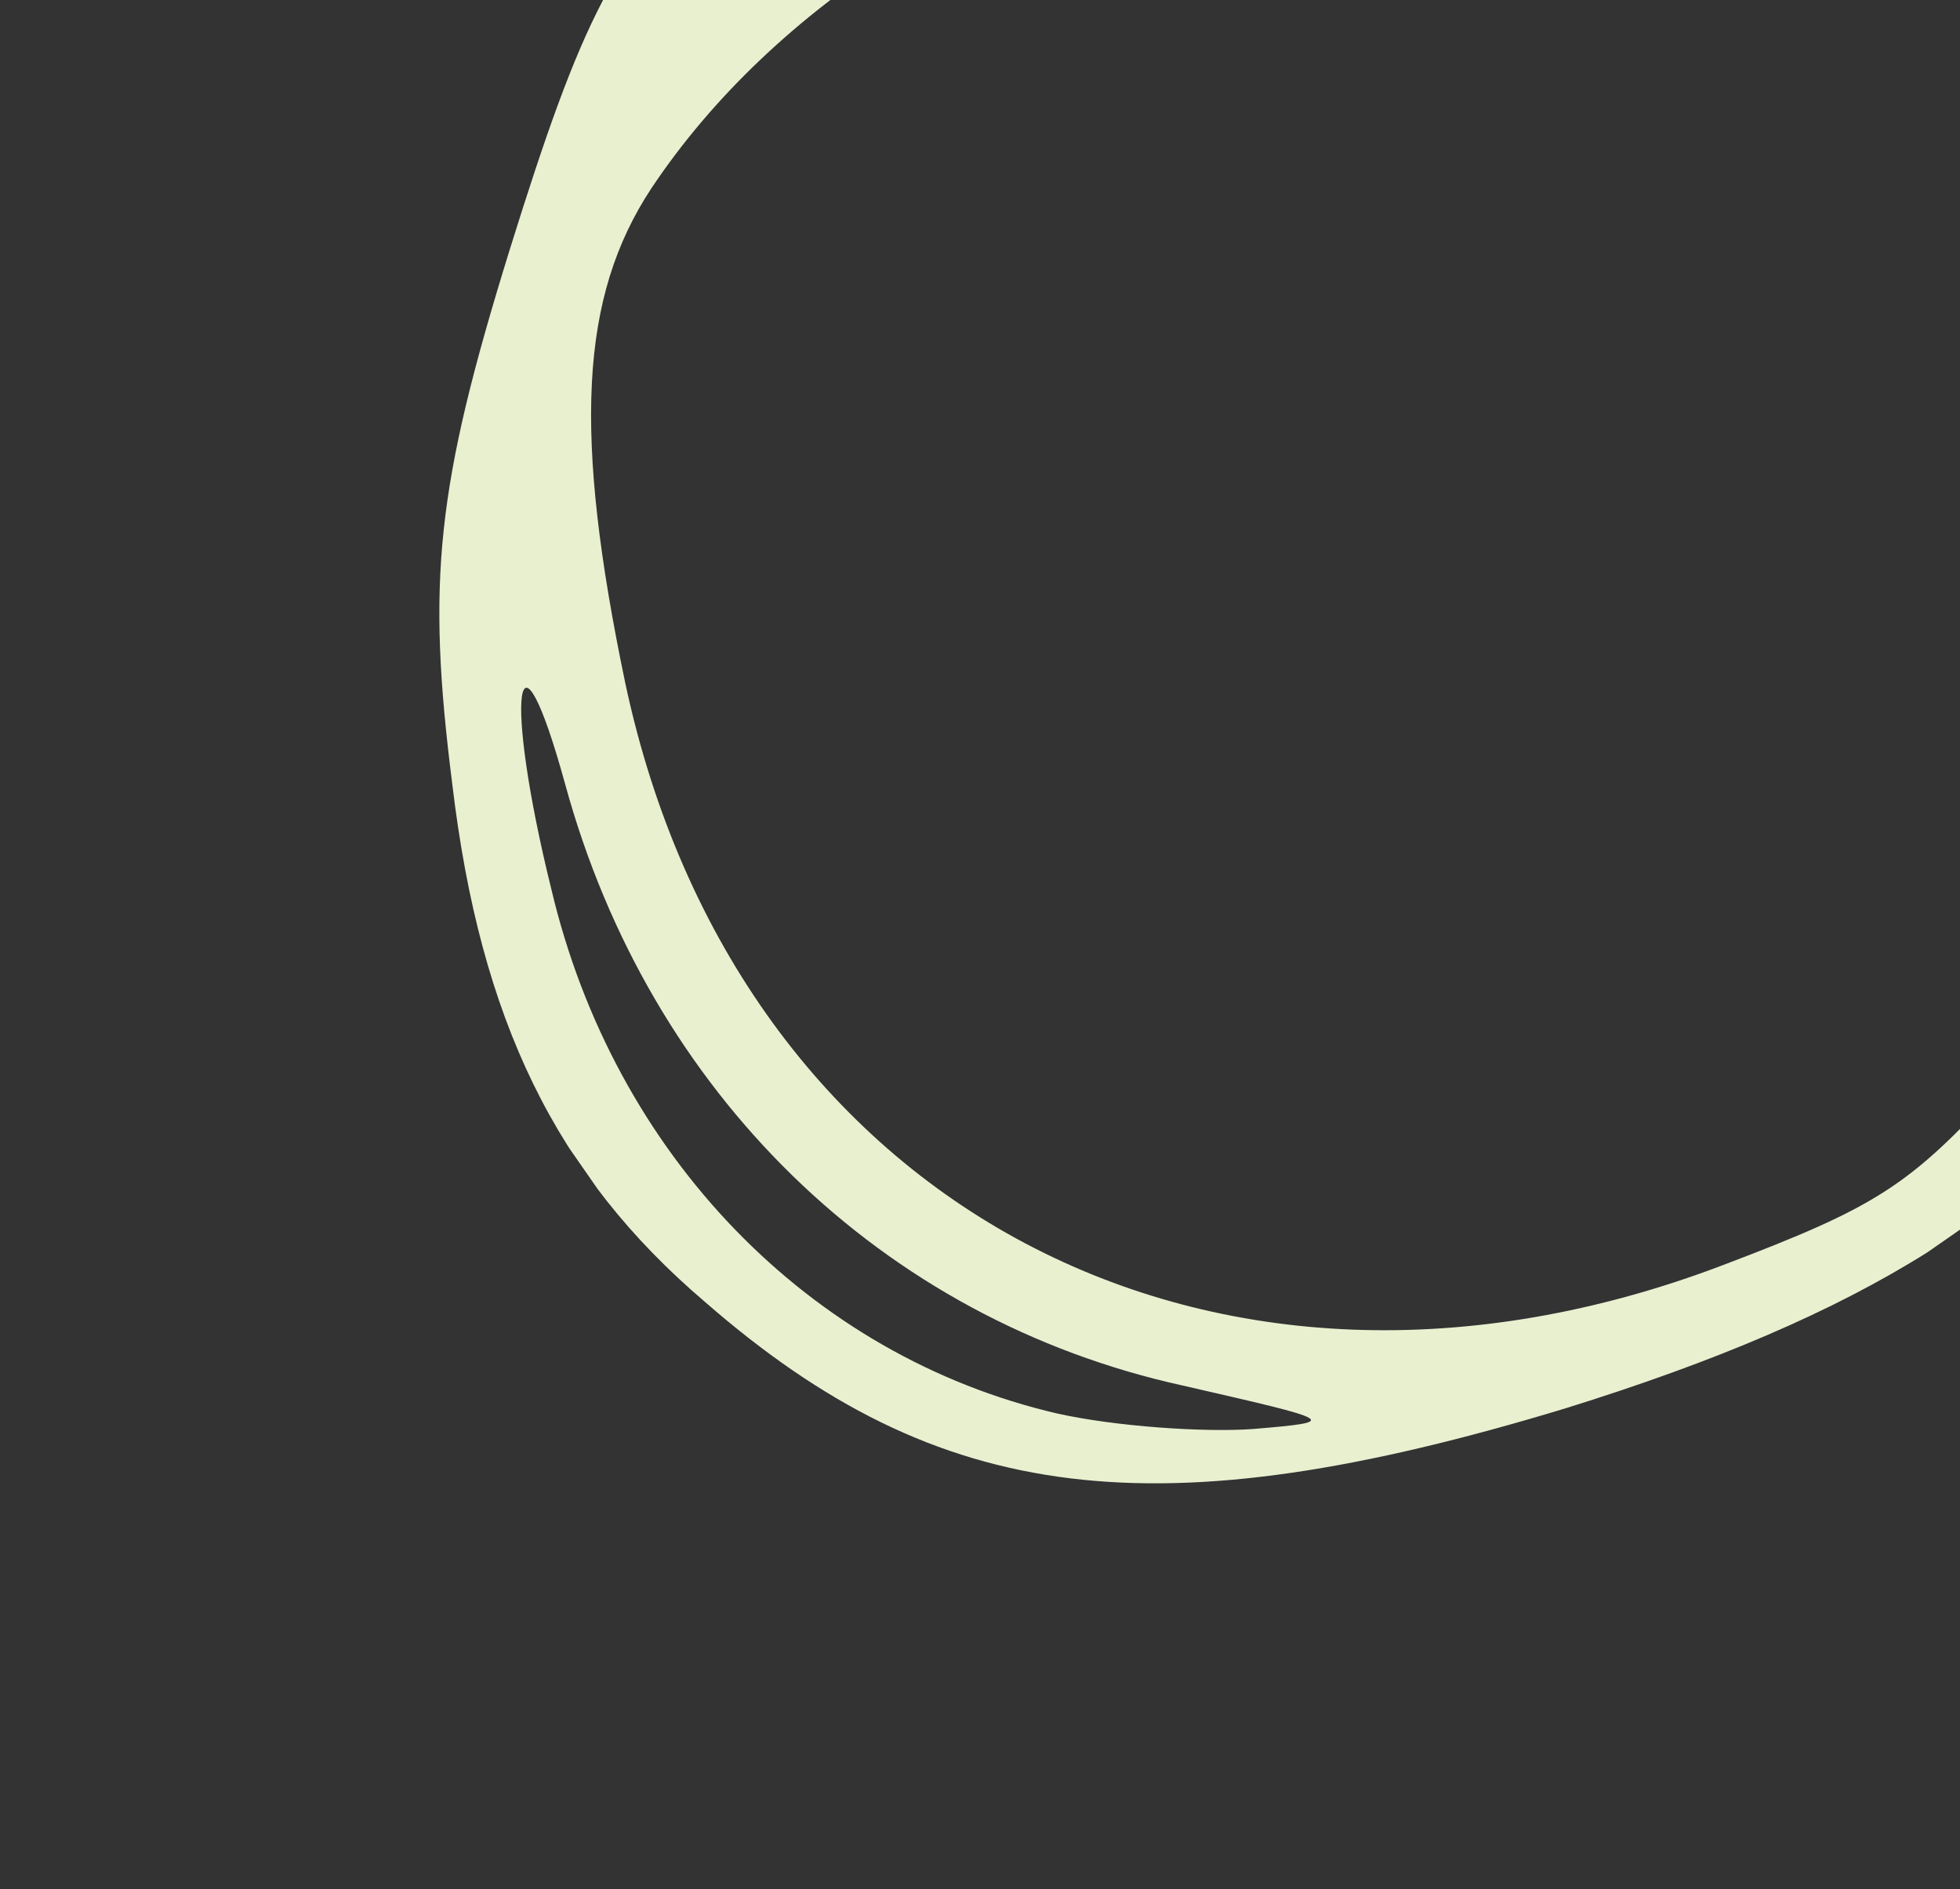 <svg width="55" height="53" viewBox="0 0 55 53" fill="none" xmlns="http://www.w3.org/2000/svg">
<rect x="0" y="0" width="55" height="53" fill="#333333" stroke="none"/>
<g clip-path="url(#clip0)">
<path fill-rule="evenodd" clip-rule="evenodd" d="M19.785 36.529C26.372 42.269 32.475 42.989 43.94 39.509C52.351 36.892 57.096 33.909 60.386 29.18C66.274 20.598 65.645 5.676 59.176 -1.879C55.73 -5.785 52.058 -7.564 43.753 -9.117C33.137 -11.19 25.49 -9.577 20.189 -4.238C17.256 -1.333 16.331 0.491 14.297 7.025C12.244 13.651 11.966 16.286 12.692 22.004C13.478 28.625 15.608 32.973 19.785 36.529ZM17.549 19.179C16.083 12.164 16.264 8.336 18.28 5.281C25.239 -5.149 42.671 -9.389 52.118 -3.038C56.971 0.205 60.627 5.698 61.332 10.801C62.416 18.317 60.441 25.755 56.108 30.5C53.577 33.283 52.609 33.877 48.369 35.486C34.057 40.944 20.686 33.855 17.549 19.179ZM15.473 24.954C14.126 19.511 14.478 16.981 15.861 22.007C18.233 30.676 24.75 37.016 33.185 38.872C37.531 39.868 37.623 39.883 35.17 40.092C33.779 40.192 31.305 40.021 29.673 39.659C22.705 38.044 17.235 32.394 15.473 24.954Z" fill="#E8F0D0"/>
</g>
<defs>
<clipPath id="clip0">
<rect width="55" height="52" fill="white" transform="translate(74.92 20.653) rotate(145.197)"/>
</clipPath>
</defs>
</svg>
